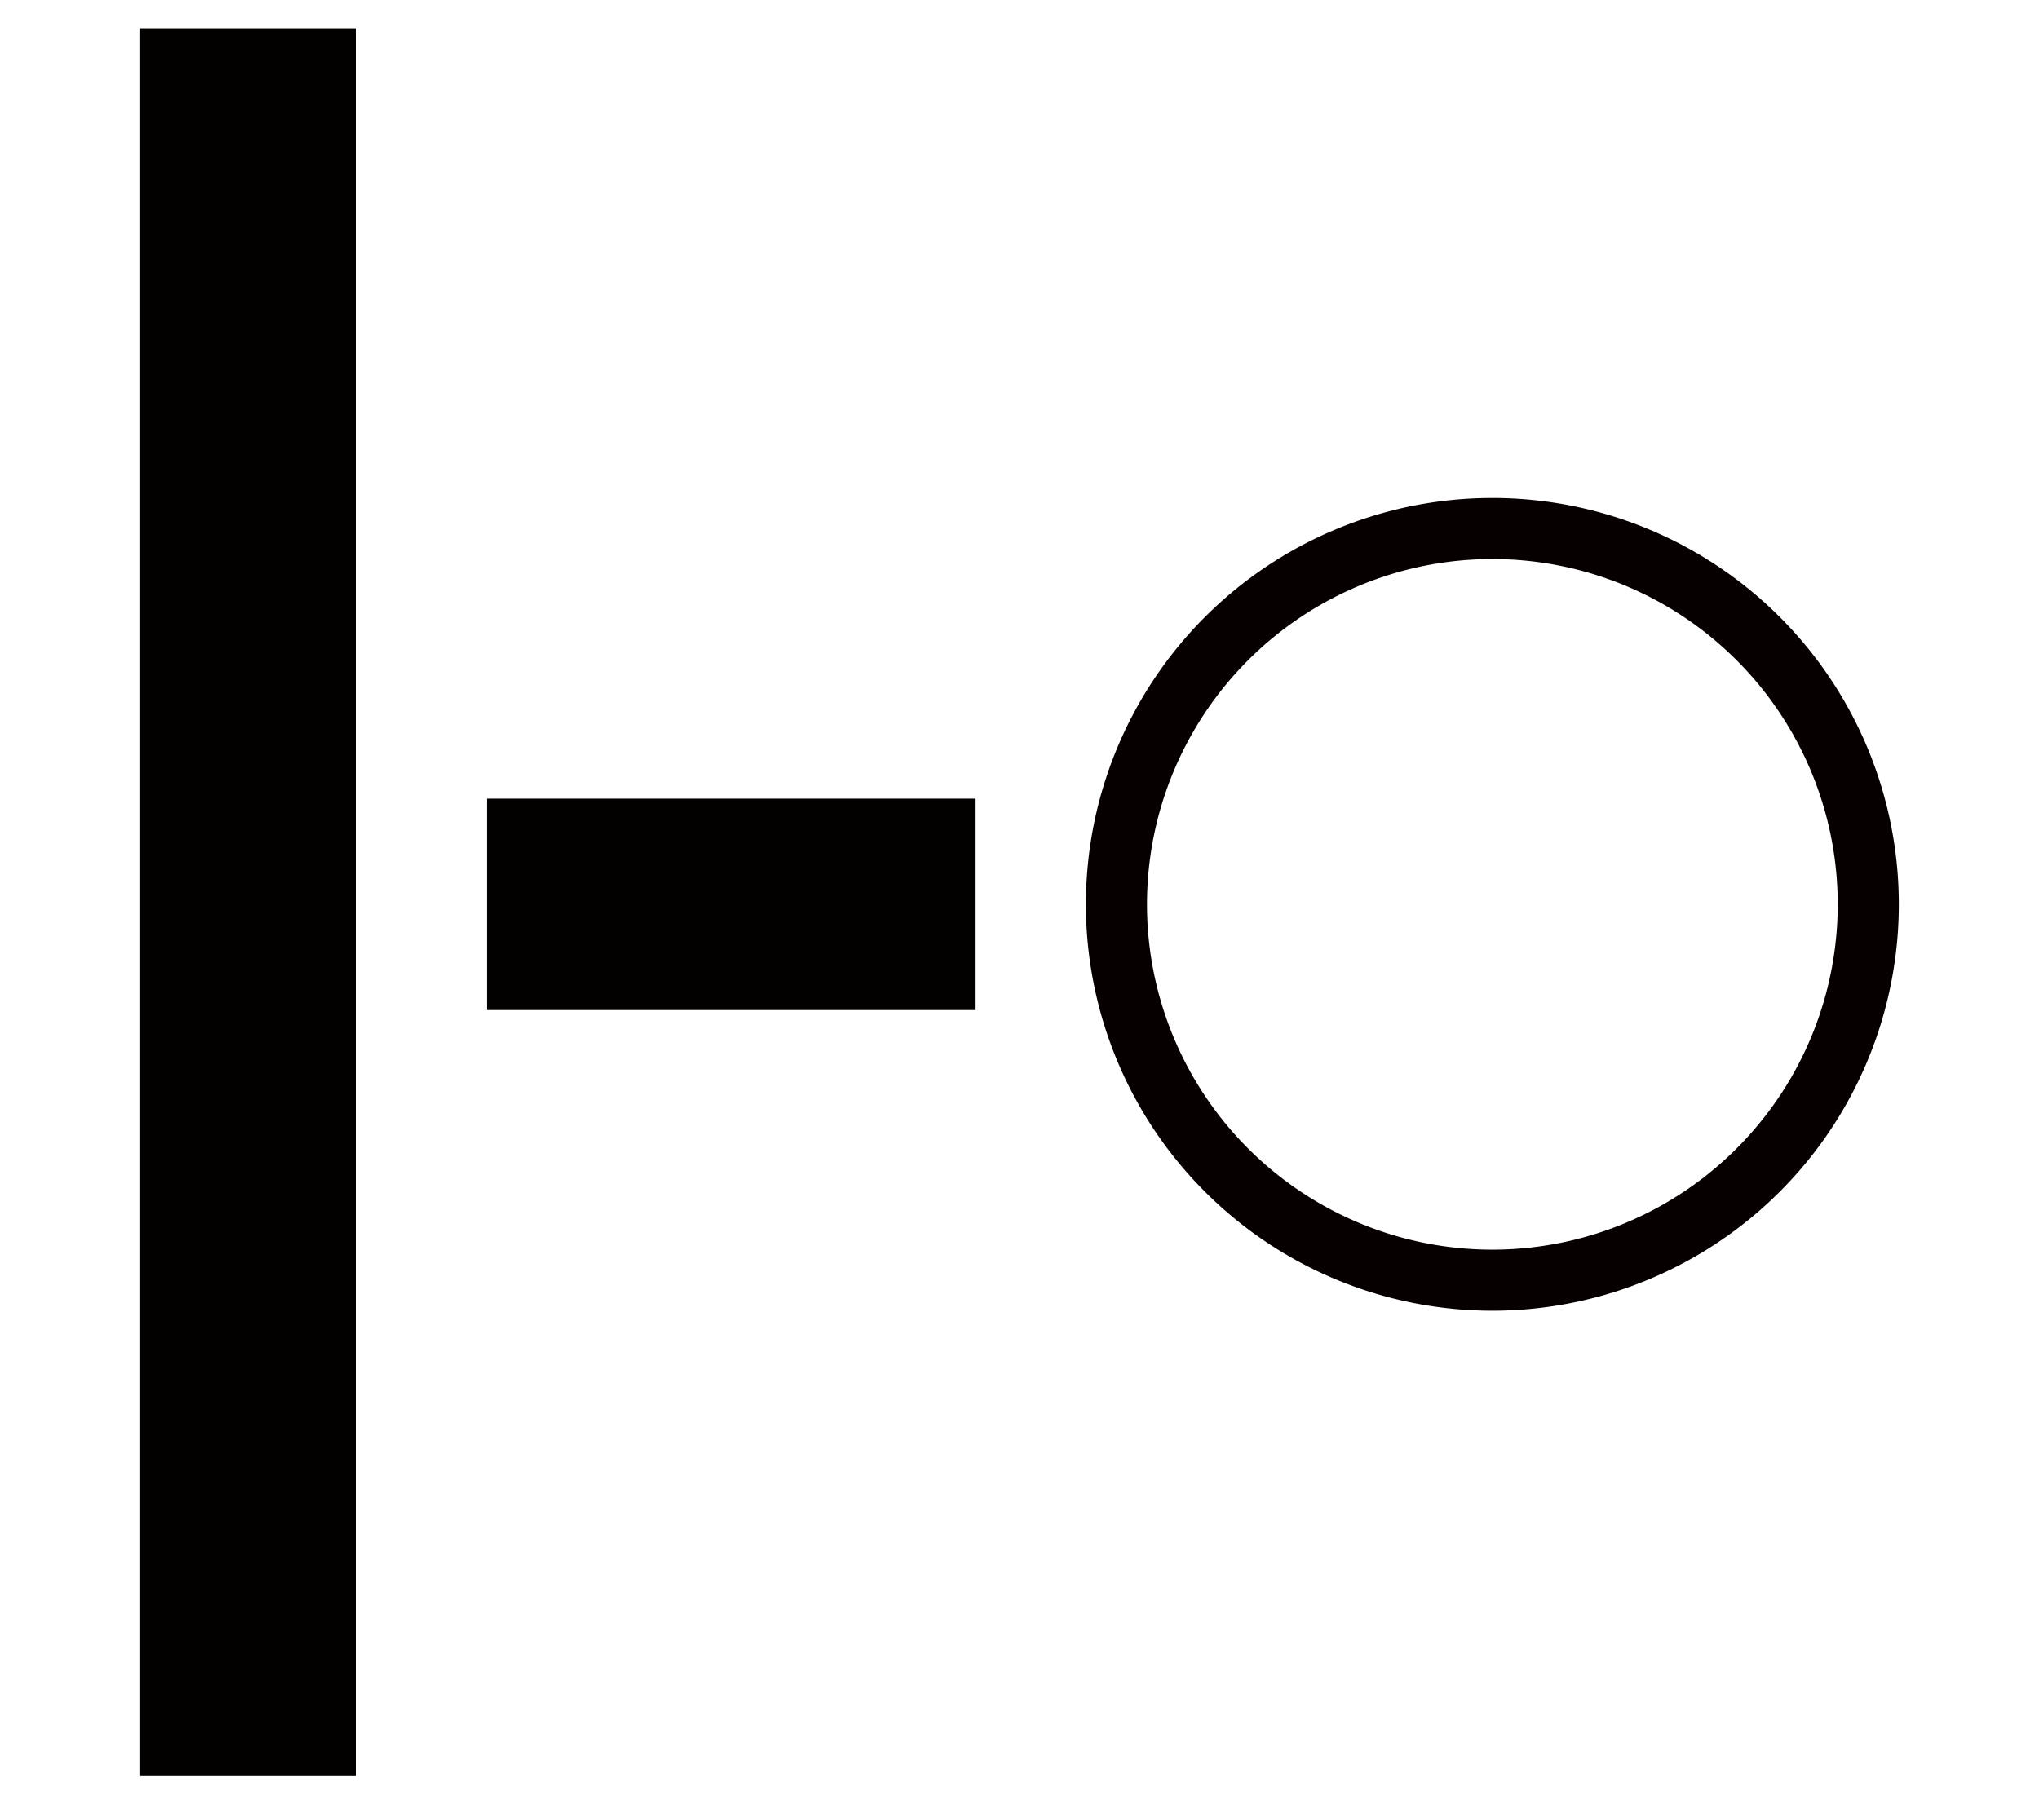 <?xml version="1.0" encoding="UTF-8" standalone="no"?>
<svg
   version="1.1"
   viewBox="-10 0 1119.955 1000"
   id="svg1"
   sodipodi:docname="To.svg"
   xml:space="preserve"
   inkscape:version="1.3.2 (091e20e, 2023-11-25, custom)"
   width="1119.955"
   height="1000"
   inkscape:export-filename="FBKINGDOM_a.svg"
   inkscape:export-xdpi="96"
   inkscape:export-ydpi="96"
   xmlns:inkscape="http://www.inkscape.org/namespaces/inkscape"
   xmlns:sodipodi="http://sodipodi.sourceforge.net/DTD/sodipodi-0.dtd"
   xmlns="http://www.w3.org/2000/svg"
   xmlns:svg="http://www.w3.org/2000/svg"><defs
     id="defs1" /><sodipodi:namedview
     id="namedview1"
     pagecolor="#505050"
     bordercolor="#eeeeee"
     borderopacity="1"
     inkscape:showpageshadow="0"
     inkscape:pageopacity="0"
     inkscape:pagecheckerboard="0"
     inkscape:deskcolor="#d1d1d1"
     inkscape:zoom="0.54793441"
     inkscape:cx="385.9951"
     inkscape:cy="480.89697"
     inkscape:current-layer="layer9" /><g
     inkscape:groupmode="layer"
     id="layer6"
     inkscape:label="o"
     style="display:inline"><path
       id="path4"
       style="fill:#060000;fill-opacity:1;stroke:none;stroke-width:7.559;stroke-linecap:round;stroke-linejoin:round;stroke-dashoffset:13.937"
       d="M 809.699,273.586 A 223.256,223.256 0 0 0 586.445,496.84 223.256,223.256 0 0 0 809.699,720.096 223.256,223.256 0 0 0 1032.955,496.84 223.256,223.256 0 0 0 809.699,273.586 Z m 0,33.553 A 189.703,189.703 0 0 1 999.402,496.84 189.703,189.703 0 0 1 809.699,686.543 189.703,189.703 0 0 1 619.998,496.84 189.703,189.703 0 0 1 809.699,307.139 Z" /></g><g
     inkscape:groupmode="layer"
     id="layer9"
     inkscape:label="T"
     style="display:inline"><rect
       style="fill:#030000;fill-opacity:1;stroke:none;stroke-width:7.631;stroke-linecap:round;stroke-linejoin:round;stroke-dashoffset:13.937"
       id="rect7"
       width="118.726"
       height="960.129"
       x="67"
       y="15.486" /><rect
       style="fill:#030000;fill-opacity:1;stroke:none;stroke-width:7.559;stroke-linecap:round;stroke-linejoin:round;stroke-dashoffset:13.937"
       id="rect8"
       width="268.423"
       height="116.145"
       x="257.423"
       y="438.768" /></g></svg>
